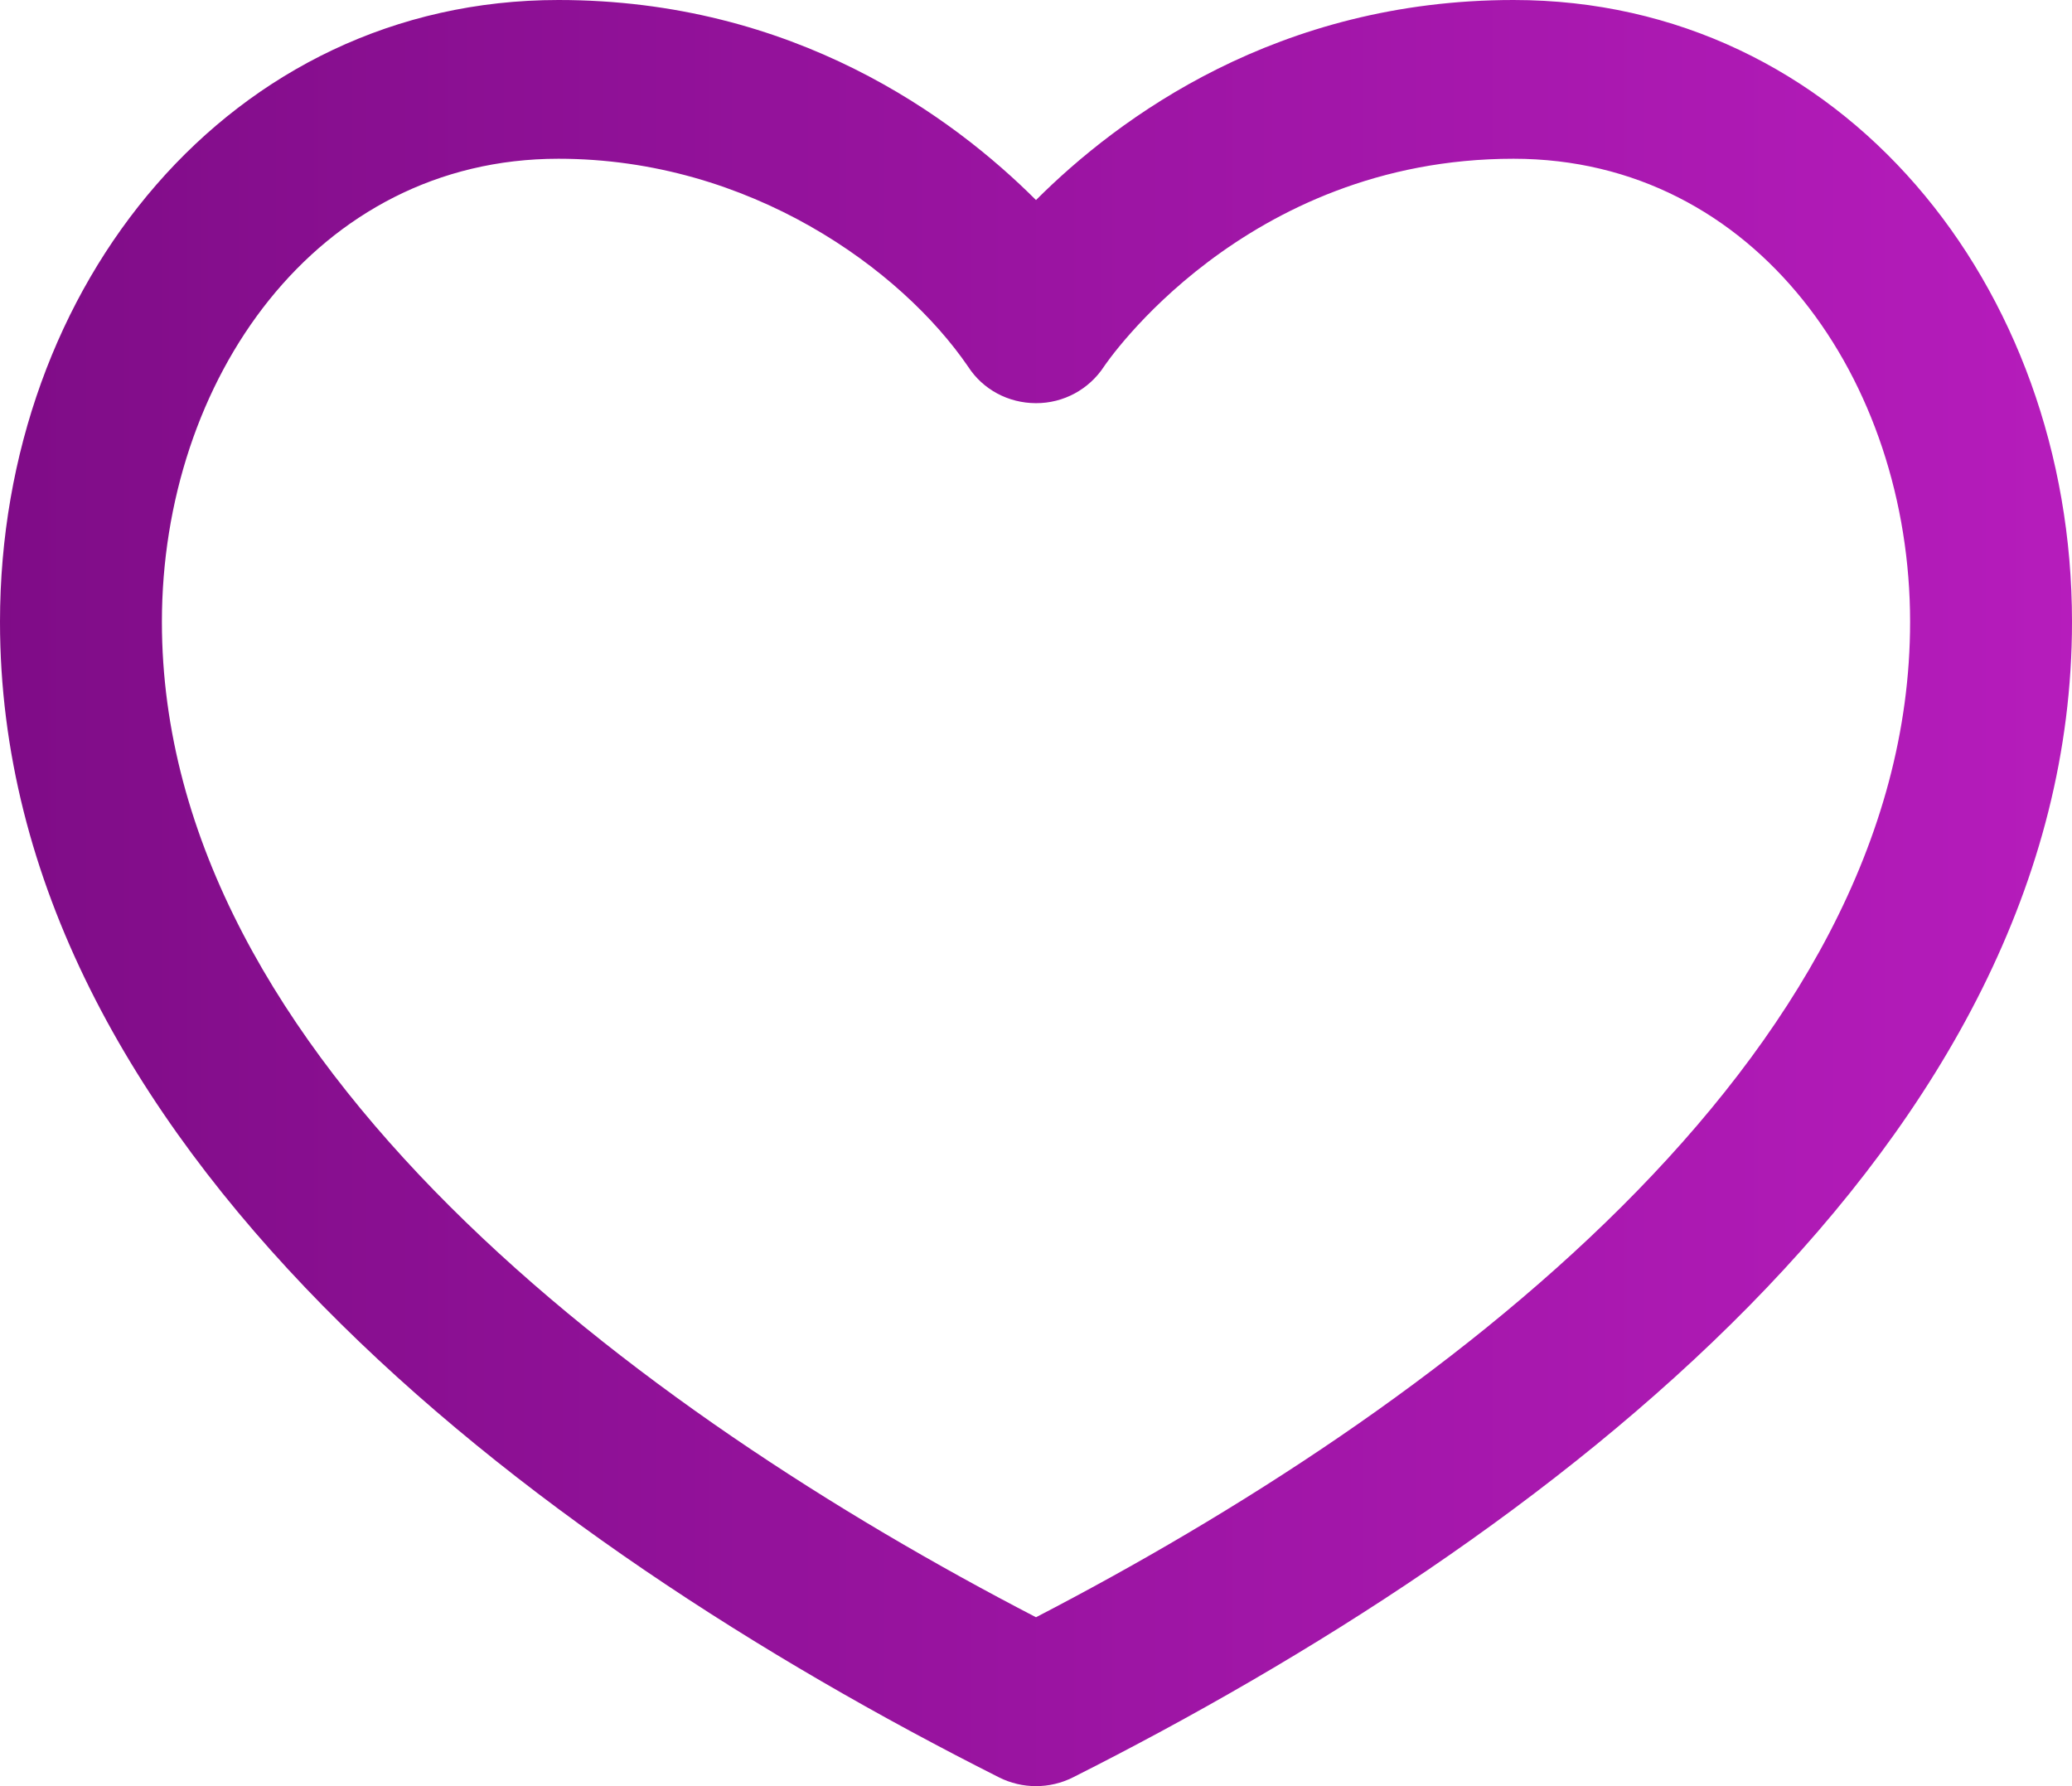 <?xml version="1.0" encoding="UTF-8"?>
<svg width="29px" height="25px" viewBox="0 0 29 25" version="1.1" xmlns="http://www.w3.org/2000/svg" xmlns:xlink="http://www.w3.org/1999/xlink">
    <!-- Generator: Sketch 49.3 (51167) - http://www.bohemiancoding.com/sketch -->
    <title>heart</title>
    <desc>Created with Sketch.</desc>
    <defs>
        <linearGradient x1="100%" y1="50%" x2="0%" y2="50%" id="linearGradient-1">
            <stop stop-color="#B61CBC" offset="0%"></stop>
            <stop stop-color="#7F0C87" offset="100%"></stop>
        </linearGradient>
    </defs>
    <g id="Symbols" stroke="none" stroke-width="1" fill="none" fill-rule="evenodd">
        <g id="Header-Copy" transform="translate(-1171, -88)" fill="url(#linearGradient-1)" fill-rule="nonzero">
            <g id="heart" transform="translate(1171, 88)">
                <path d="M21.184,0 C17.886,0 15.662,1.639 14.5,2.8 C13.338,1.639 11.114,0 7.816,0 C3.231,0 0,3.992 0,8.704 C0,15.99 7.391,21.556 13.982,24.877 C14.307,25.041 14.693,25.041 15.018,24.877 C21.612,21.555 29,15.994 29,8.704 C29,4 25.776,0 21.184,0 Z M14.5,22.636 C8.942,19.755 2.266,14.832 2.266,8.704 C2.266,5.329 4.42,2.222 7.816,2.222 C10.496,2.222 12.618,3.771 13.55,5.132 C13.756,5.452 14.112,5.642 14.498,5.643 C14.886,5.645 15.243,5.449 15.452,5.13 C15.471,5.101 17.407,2.222 21.184,2.222 C24.581,2.222 26.734,5.33 26.734,8.704 C26.734,14.829 20.047,19.761 14.5,22.636 Z" id="Shape"></path>
            </g>
        </g>
    </g>
</svg>